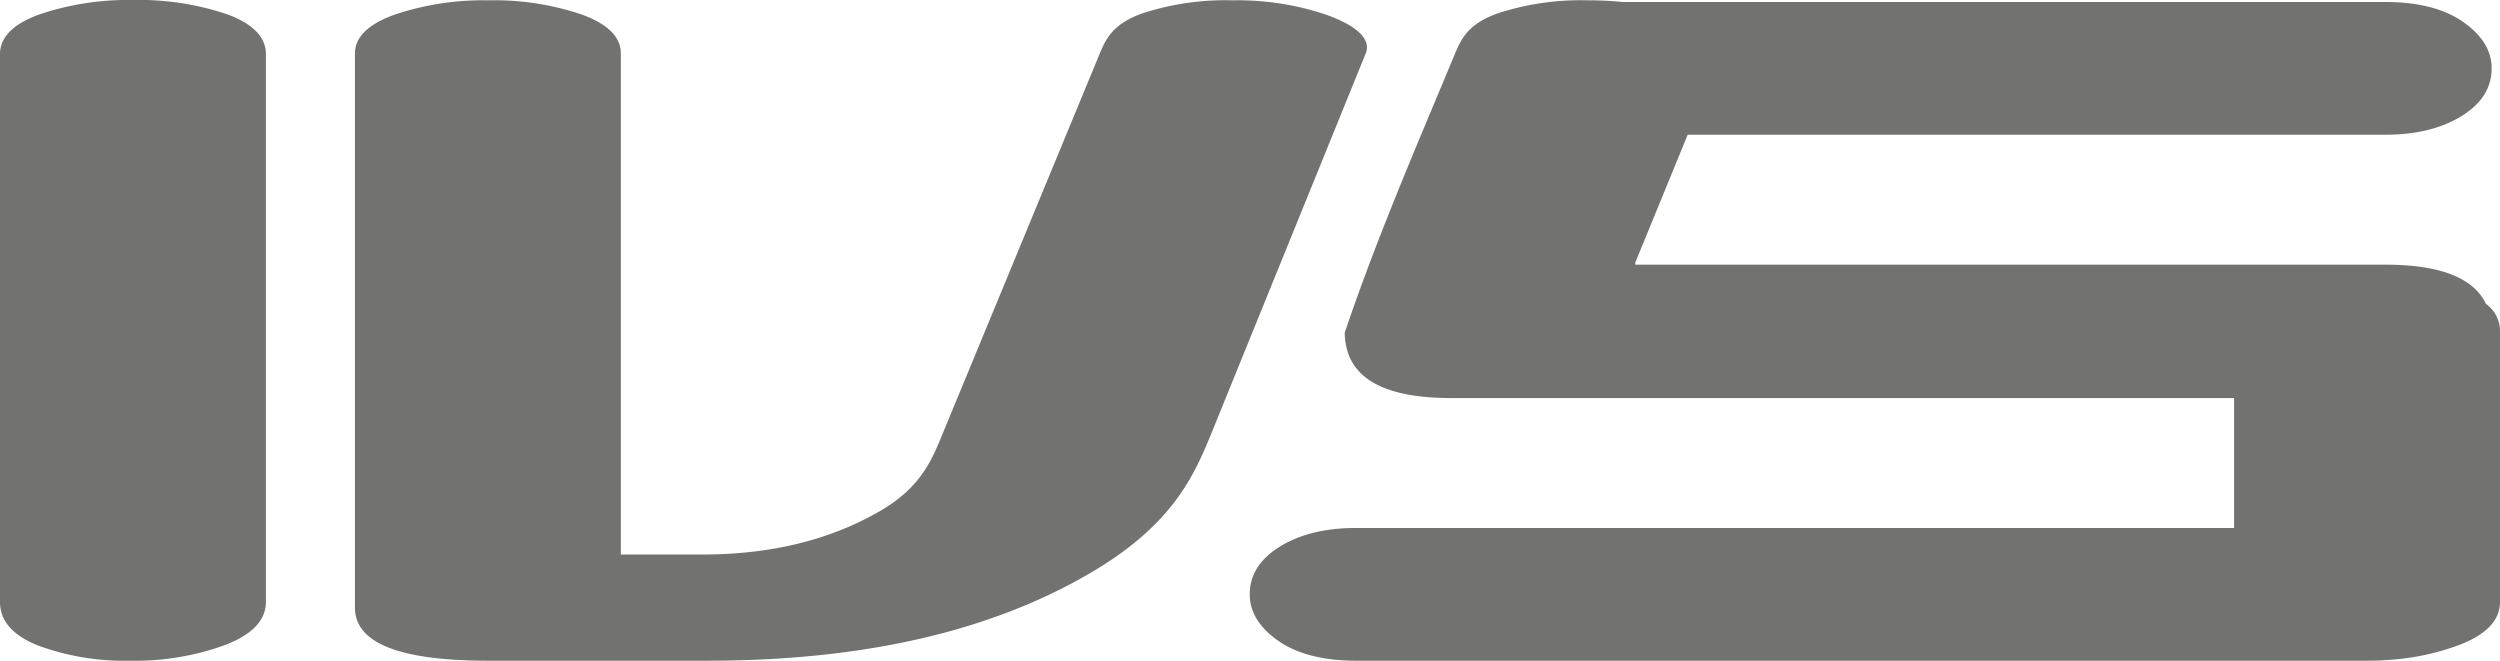 <svg xmlns="http://www.w3.org/2000/svg" viewBox="0 0 356.511 94.22"><path d="M37.919,85.841c0,2.608-1.953,4.656-5.826,6.14a37.32,37.32,0,0,1-13.411,2.239A35.842,35.842,0,0,1,5.411,92.05C1.815,90.612,0,88.542,0,85.841V7.71C0,5.286,1.907,3.378,5.688,2.032A39.545,39.545,0,0,1,18.96,0,39.247,39.247,0,0,1,32.37,2.032C36.058,3.377,37.919,5.287,37.919,7.71v78.131Z" style="fill:#727270;fill-rule:evenodd"/><path d="M172.713,61.88c-2.628,6.469-5.846,13.199-17.341,19.898-14.17,8.258-32.233,12.442-54.475,12.442H69.577c-12.623,0-18.96-2.516-18.96-7.571V7.618c0-2.331,1.907-4.194,5.688-5.54A39.537,39.537,0,0,1,69.577.047a39.033,39.033,0,0,1,13.411,2.032q5.549,2.043,5.549,5.54v71.459h11.574c9.757,0,18.109-2.04,25.202-6.094,6.316-3.609,7.695-7.709,9.48-12.027L156.838,7.618c.944-2.284,1.998-4.219,5.965-5.678a38.069,38.069,0,0,1,12.994-1.893,39.556,39.556,0,0,1,13.272,2.032c3.781,1.346,6.615,3.256,5.688,5.54L172.713,61.88Z" style="fill:#727270;fill-rule:evenodd"/><path d="M356.511,85.841c0,2.607-1.954,4.656-5.826,6.14a35.346,35.346,0,0,1-10.675,2.162c-.494.05-1.317.077-2.545.077H193.386c-4.671,0-8.415-.958-11.098-2.835-2.722-1.904-4.07-4.115-4.07-6.637q0-3.893,3.792-6.47c2.919-1.976,6.71-2.987,11.376-2.987H318.592V56.763H206.931c-10.059,0-15.102-3.127-15.163-9.34,4.592-13.572,10.228-26.582,15.737-39.805.95-2.282,1.999-4.219,5.965-5.678A38.082,38.082,0,0,1,226.465.047,49.614,49.614,0,0,1,231.426.286H340.152c4.67,0,8.405.952,11.096,2.834,2.718,1.902,4.07,4.098,4.07,6.621q.004,3.919-3.792,6.487c-2.923,1.977-6.707,2.986-11.377,2.986l-99.478-.001-7.471,18.228.001.301H340.152q11.692,0,14.367,5.603a4.762,4.762,0,0,1,1.992,3.787v38.708Z" style="fill:#727270;fill-rule:evenodd"/></svg>